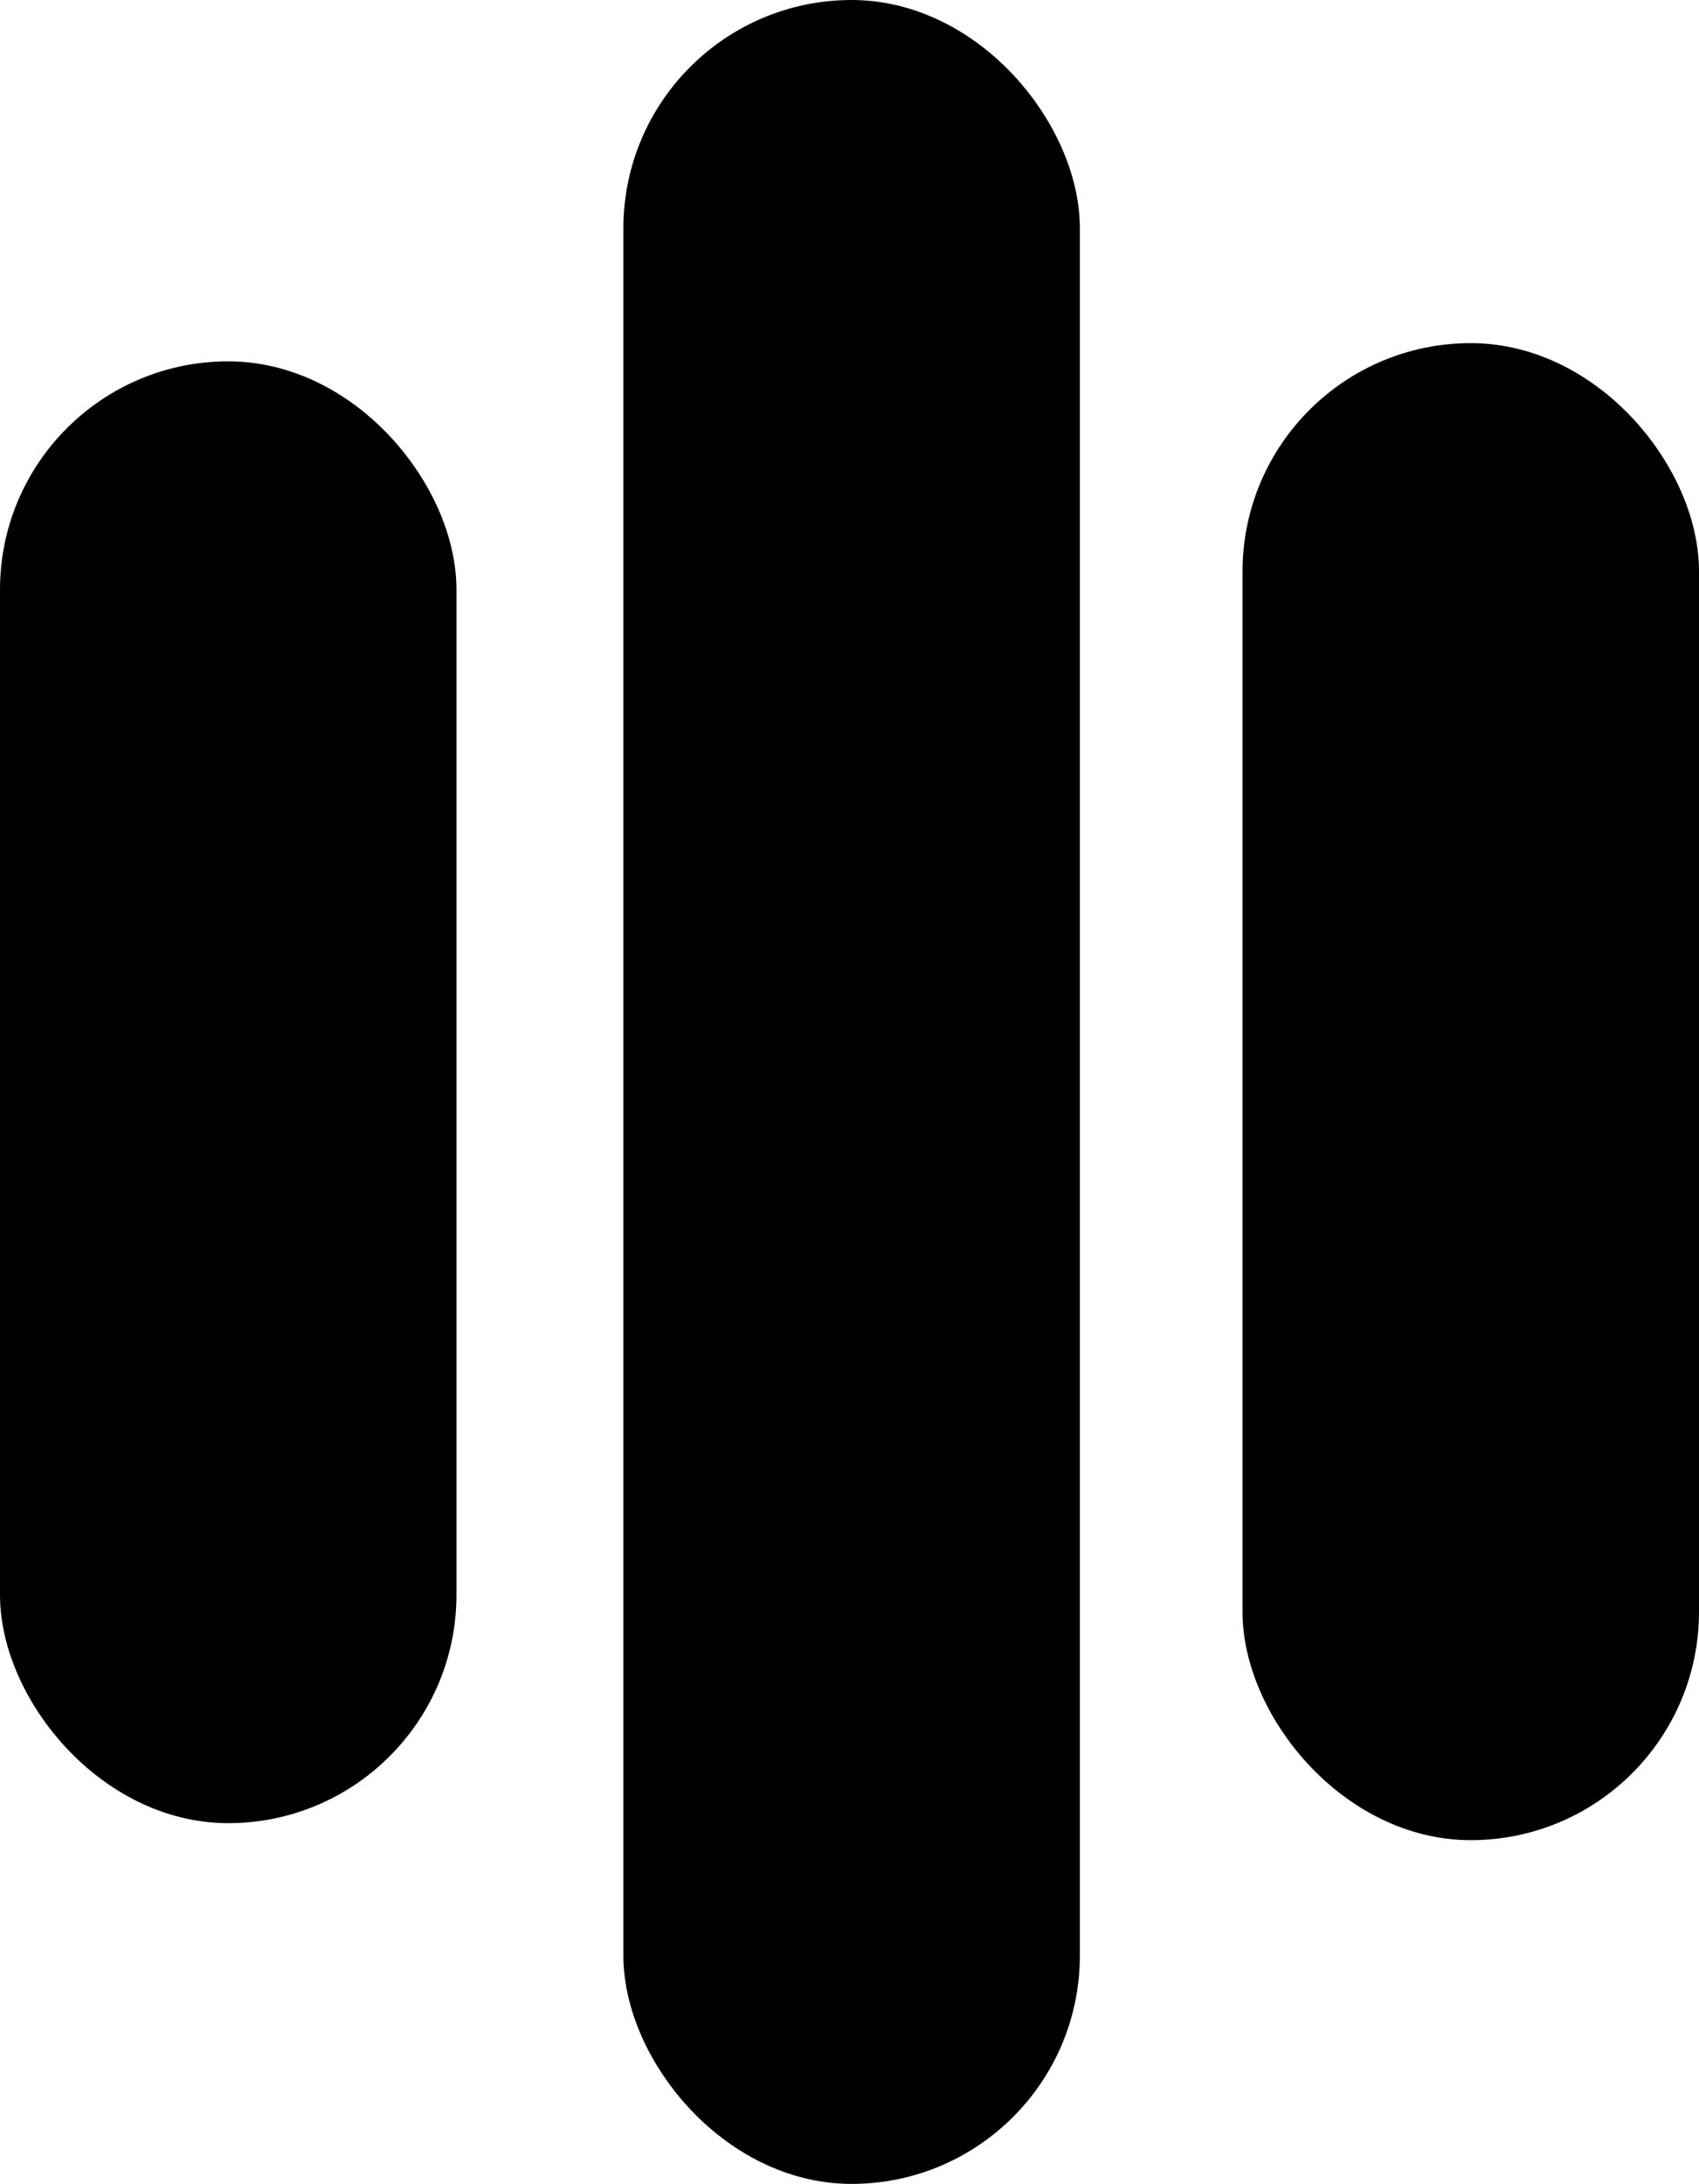 <svg id="Layer_1" data-name="Layer 1" xmlns="http://www.w3.org/2000/svg" viewBox="0 0 27.99 35.96"><defs><style>.cls-1{fill:#000000;stroke:#000000;stroke-miterlimit:10;}</style></defs><rect class="cls-1" x="10.77" y="0.5" width="6.52" height="34.96" rx="3.26"/><rect class="cls-1" x="0.5" y="6.45" width="6.52" height="23.07" rx="3.26"/><rect class="cls-1" x="20.97" y="6.15" width="6.52" height="23.65" rx="3.26"/></svg>

